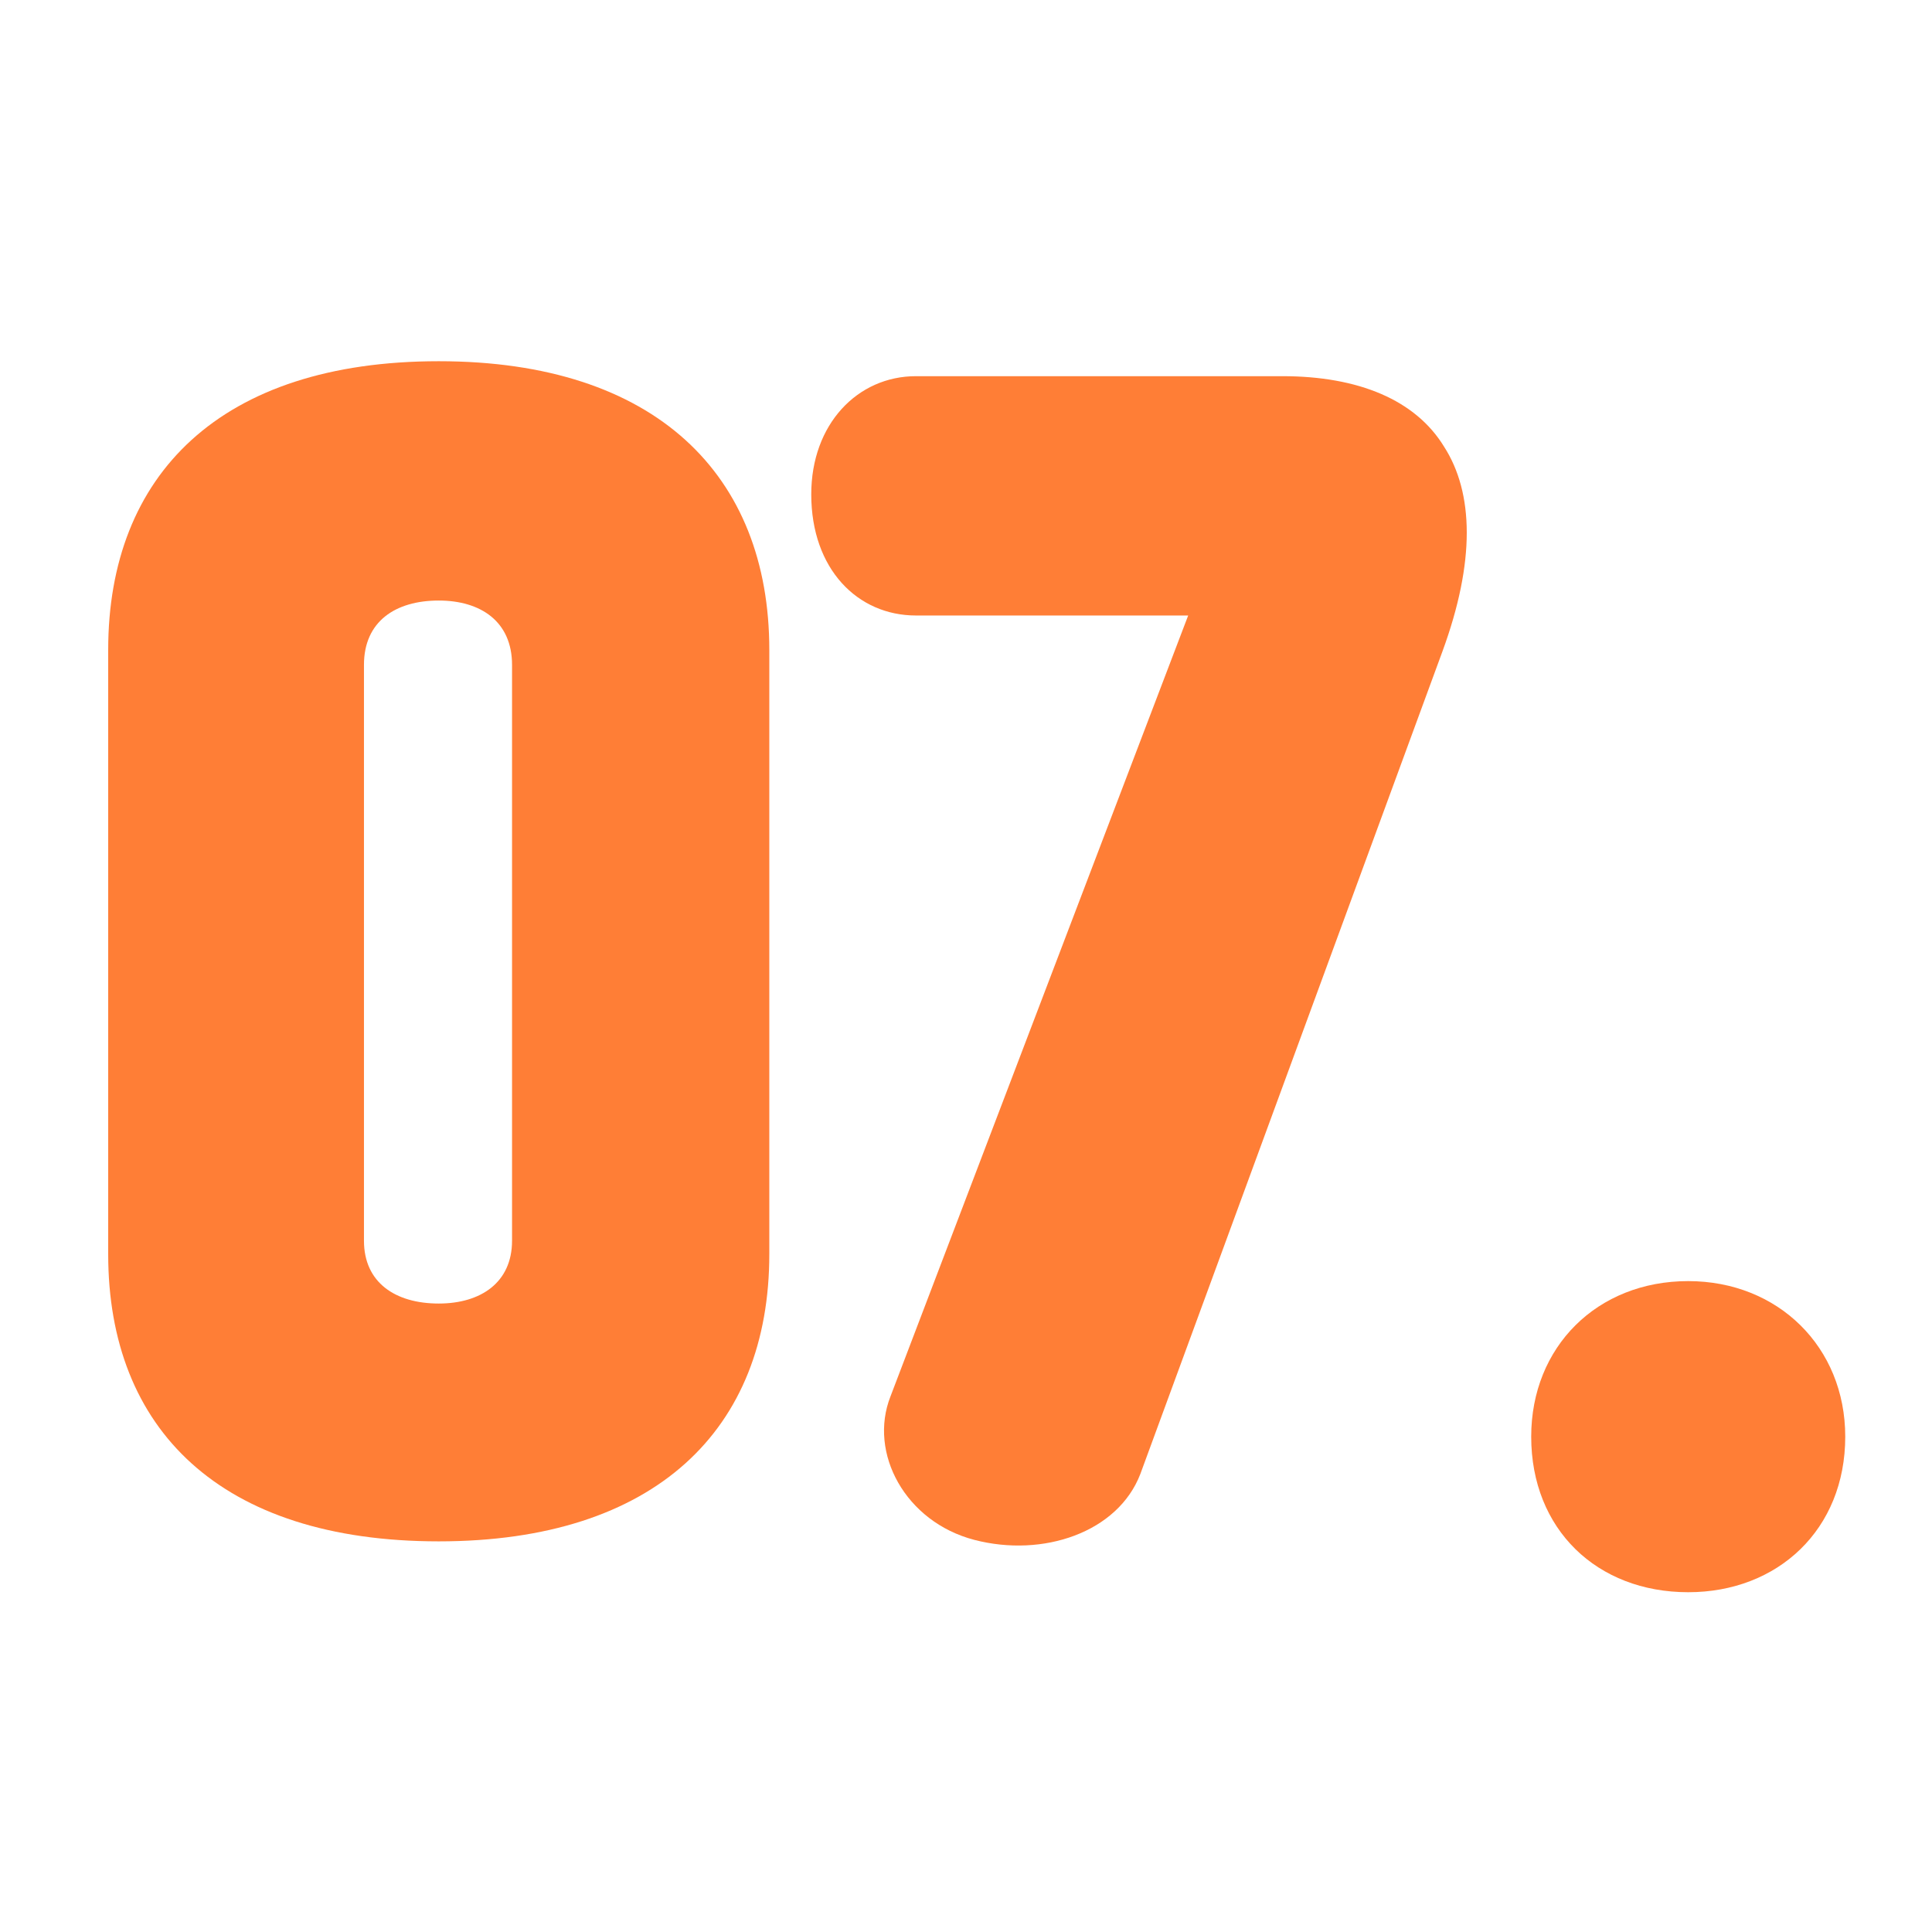<svg  viewBox="0 0 31 31" fill="none" xmlns="http://www.w3.org/2000/svg">
<path d="M8.216 19.908V10.668C8.216 9.972 7.712 9.636 7.04 9.636C6.344 9.636 5.84 9.972 5.84 10.668V19.908C5.84 20.58 6.344 20.916 7.04 20.916C7.712 20.916 8.216 20.58 8.216 19.908ZM12.344 10.428V20.124C12.344 22.932 10.52 24.732 7.04 24.732C3.536 24.732 1.736 22.932 1.736 20.124V10.428C1.736 7.62 3.536 5.796 7.04 5.796C10.52 5.796 12.344 7.62 12.344 10.428Z" fill="#FF7E36"/>
<path d="M23.145 10.452L18.297 23.652C17.937 24.588 16.737 24.996 15.633 24.708C14.529 24.42 13.929 23.316 14.289 22.404L19.065 9.876H14.697C13.761 9.876 13.017 9.132 13.017 7.932C13.017 6.804 13.761 6.036 14.697 6.036H20.577C21.801 6.036 22.713 6.42 23.169 7.164C23.649 7.908 23.673 9.012 23.145 10.452Z" fill="#FF7E36"/>
<path d="M27.088 25.548C25.625 25.548 24.569 24.54 24.569 23.052C24.569 21.612 25.625 20.556 27.088 20.556C28.529 20.556 29.608 21.612 29.608 23.052C29.608 24.54 28.529 25.548 27.088 25.548Z" fill="#FF7E36"/>
</svg>
